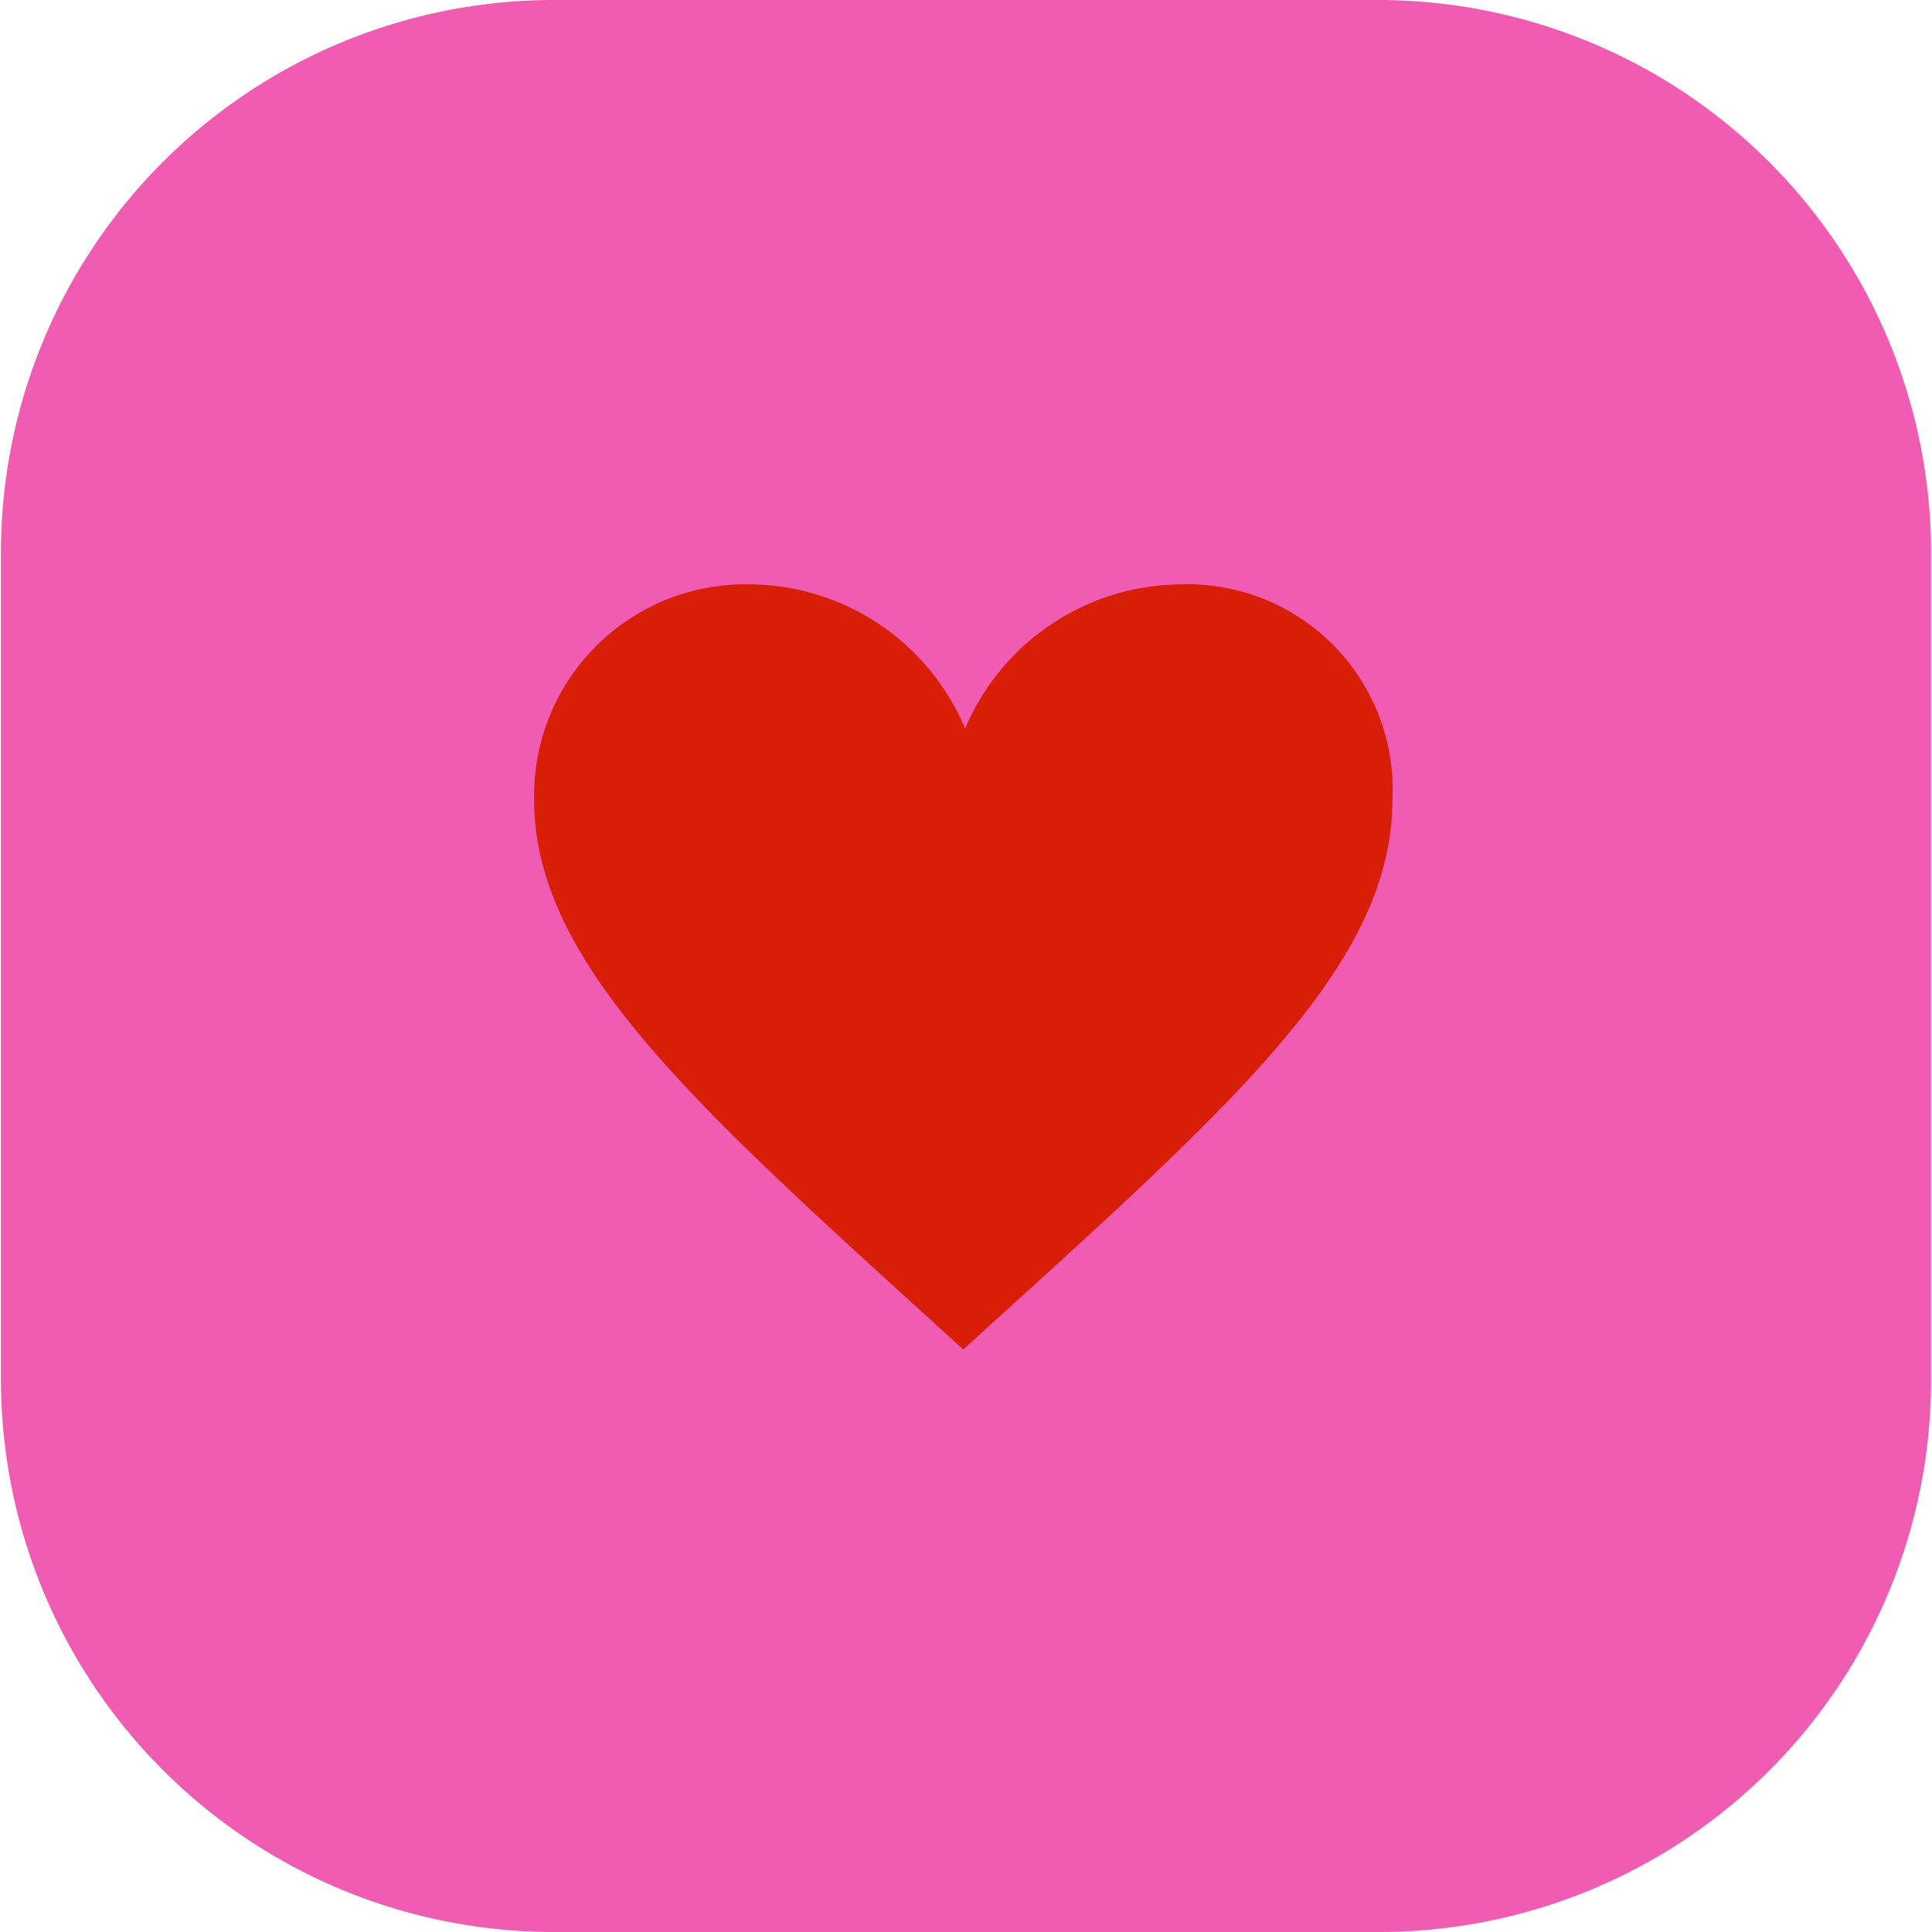 <?xml version="1.0" standalone="no"?><!DOCTYPE svg PUBLIC "-//W3C//DTD SVG 1.1//EN" "http://www.w3.org/Graphics/SVG/1.1/DTD/svg11.dtd"><svg t="1737806995272" class="icon" viewBox="0 0 1024 1024" version="1.1" xmlns="http://www.w3.org/2000/svg" p-id="10796" xmlns:xlink="http://www.w3.org/1999/xlink" width="64" height="64"><path d="M730.252 1023.999a292.488 292.488 0 0 0 293.262-293.262V293.263A293.069 293.069 0 0 0 730.252 0H293.746A293.069 293.069 0 0 0 0.483 293.263v437.474a293.069 293.069 0 0 0 293.262 293.262z" fill="#f15cb3" p-id="10797" data-spm-anchor-id="a313x.search_index.0.i25.62fe3a81dA2Mxr" class="selected"></path><path d="M625.723 309.716a125.241 125.241 0 0 0-114.208 76.461A124.661 124.661 0 0 0 397.307 309.716a111.982 111.982 0 0 0-114.208 114.208c0 88.076 88.076 164.537 227.448 291.327C649.919 588.461 737.995 512.967 737.995 423.924A108.788 108.788 0 0 0 625.723 309.716z" fill="#d81e06" p-id="10798" data-spm-anchor-id="a313x.search_index.0.i23.62fe3a81dA2Mxr" class=""></path></svg>